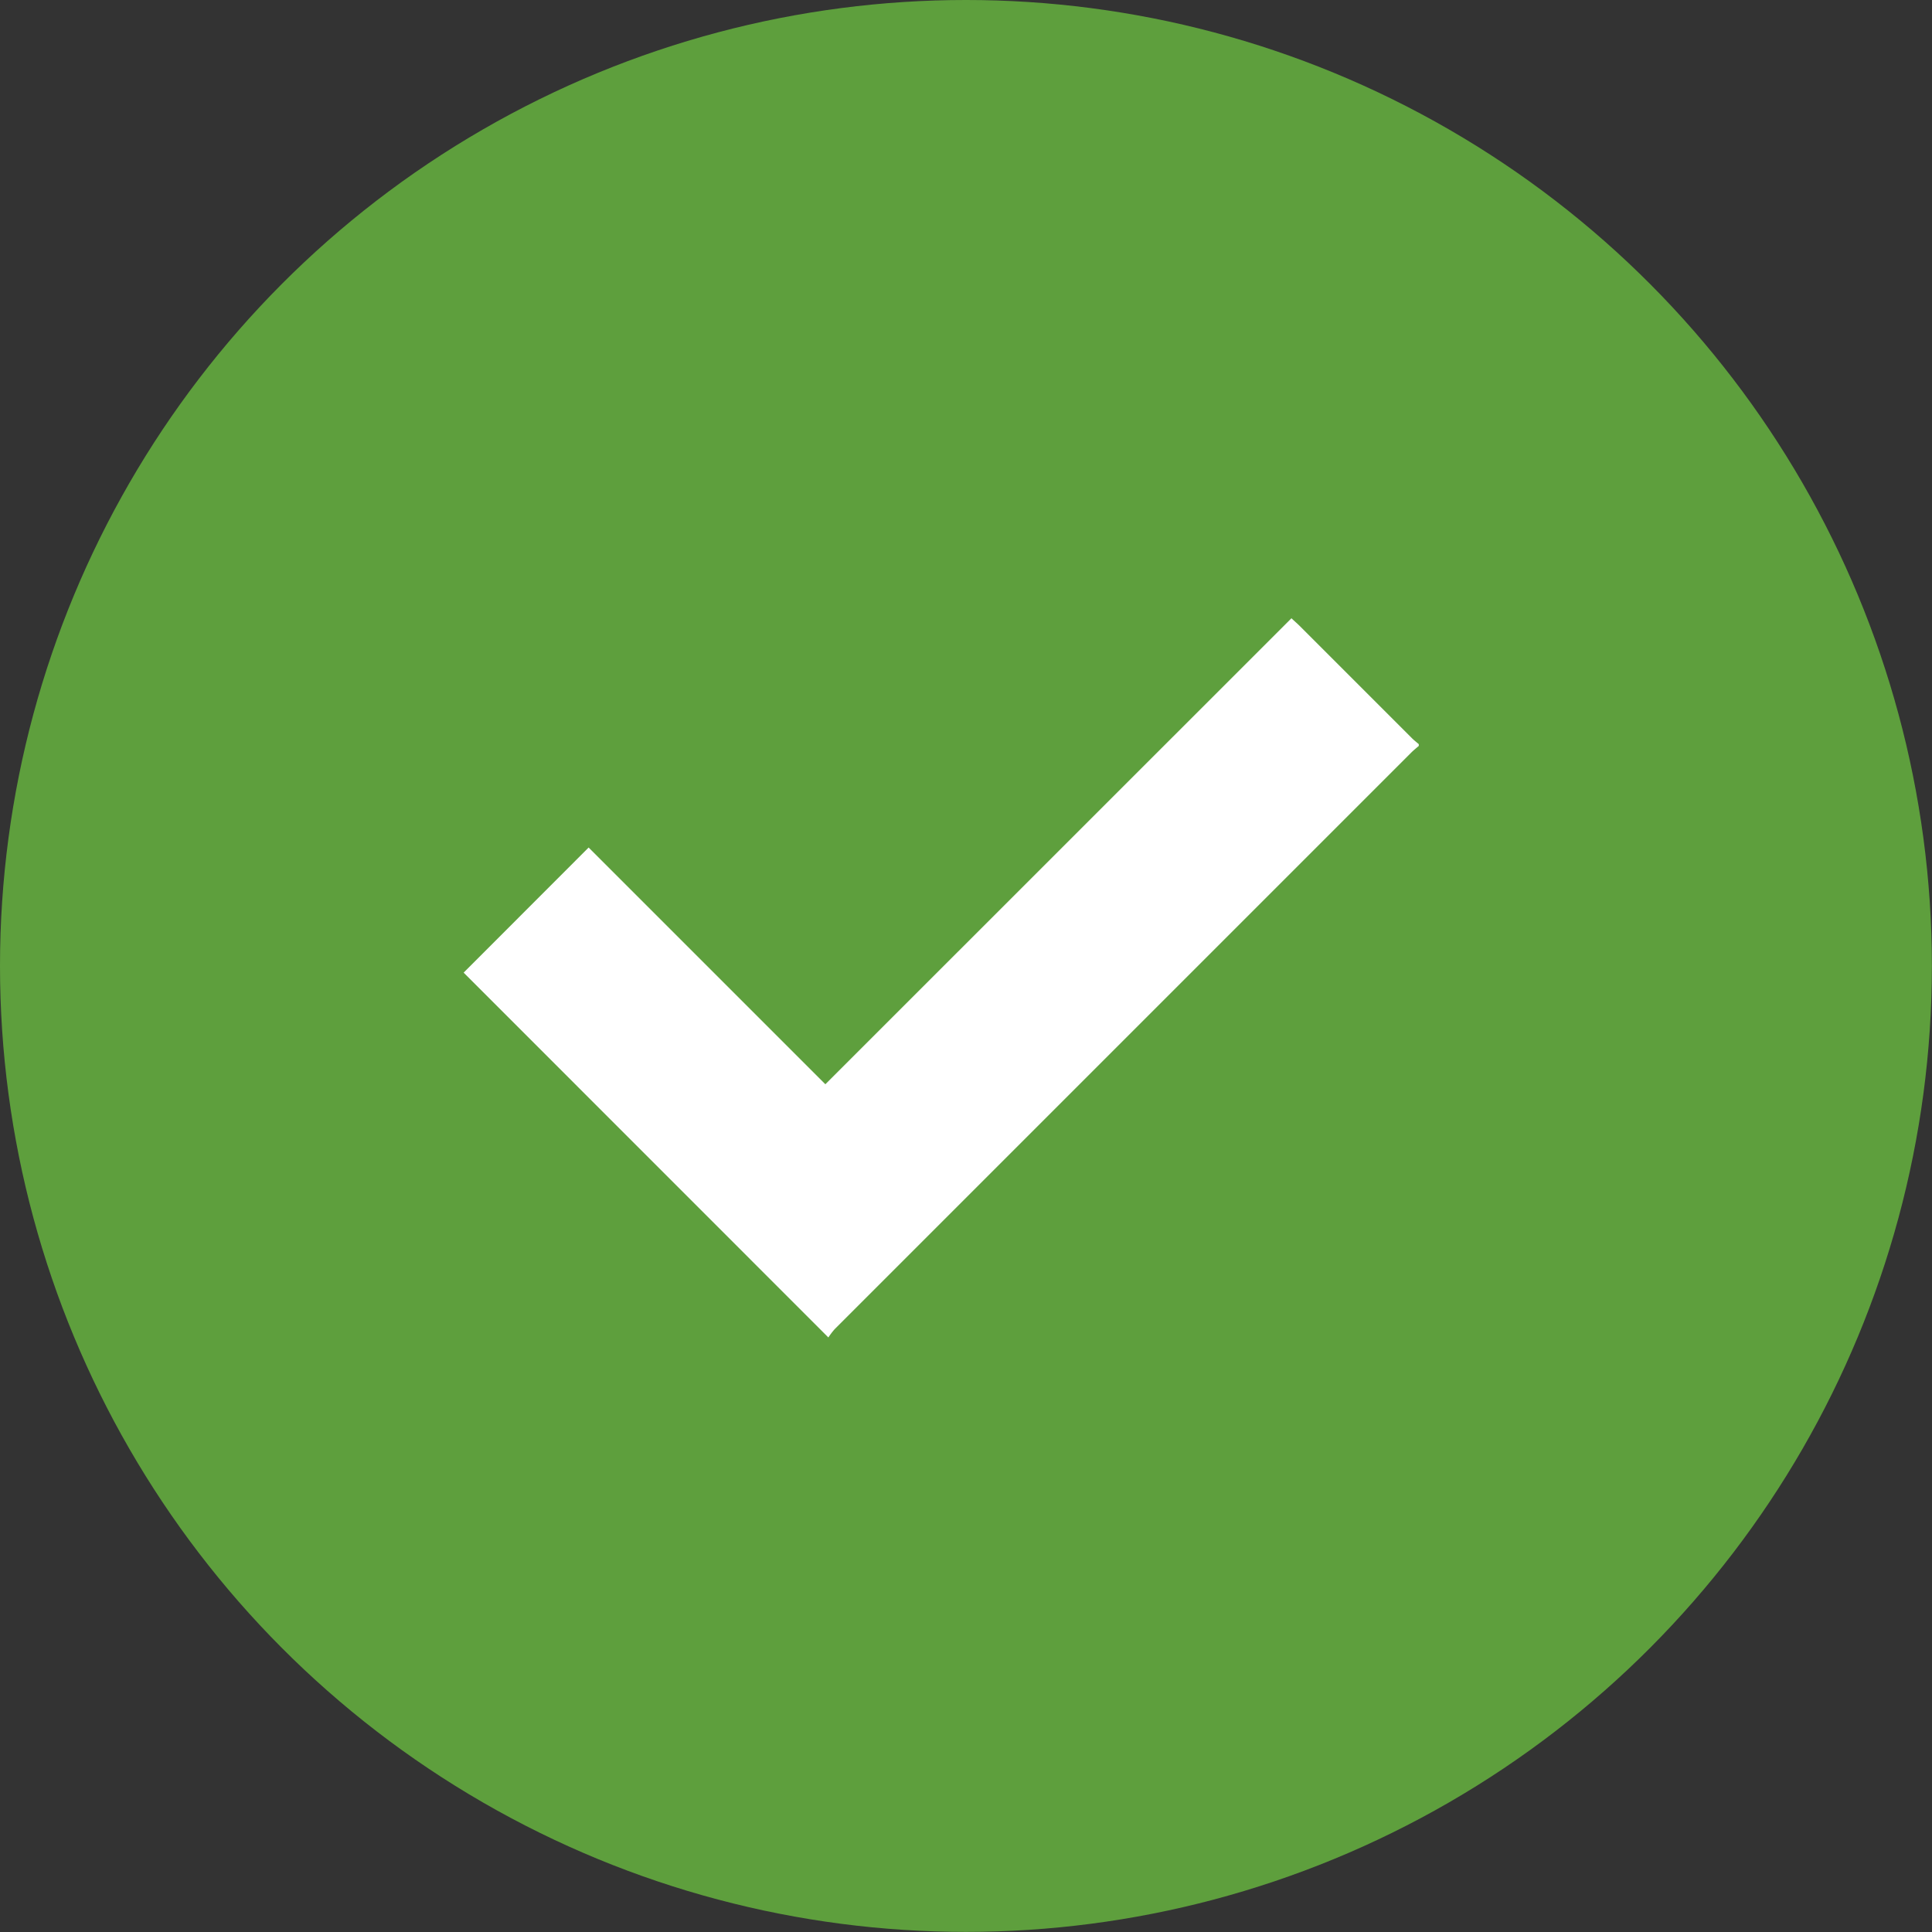 <svg xmlns="http://www.w3.org/2000/svg" xmlns:xlink="http://www.w3.org/1999/xlink" width="17.343" height="17.343" viewBox="0 0 17.343 17.343">
  <rect x="0" y="0" width="17.343" height="17.343" fill="#333333" stroke="none"/>
  <defs>
    <clipPath id="clip-path">
      <rect id="Rectangle_5833" data-name="Rectangle 5833" width="8.574" height="6.457" fill="#fff"/>
    </clipPath>
  </defs>
  <g id="Group_13574" data-name="Group 13574" transform="translate(-20 -76)">
    <circle id="Ellipse_746" data-name="Ellipse 746" cx="8.671" cy="8.671" r="8.671" transform="translate(20 76)" fill="#5e9f3d"/>
    <g id="Group_13573" data-name="Group 13573" transform="translate(24.162 81.55)" clip-path="url(#clip-path)">
      <path id="Path_22709" data-name="Path 22709" d="M8.574,1.146c-.023.02-.047.039-.068.06L3.331,6.381a.649.649,0,0,0-.057.075L0,3.181,1.122,2.058,3.247,4.183,7.431,0c.028.027.051.046.072.067L8.512,1.076c.019.019.041.036.062.054Z" fill="#fff"/>
    </g>
  </g>
</svg>
